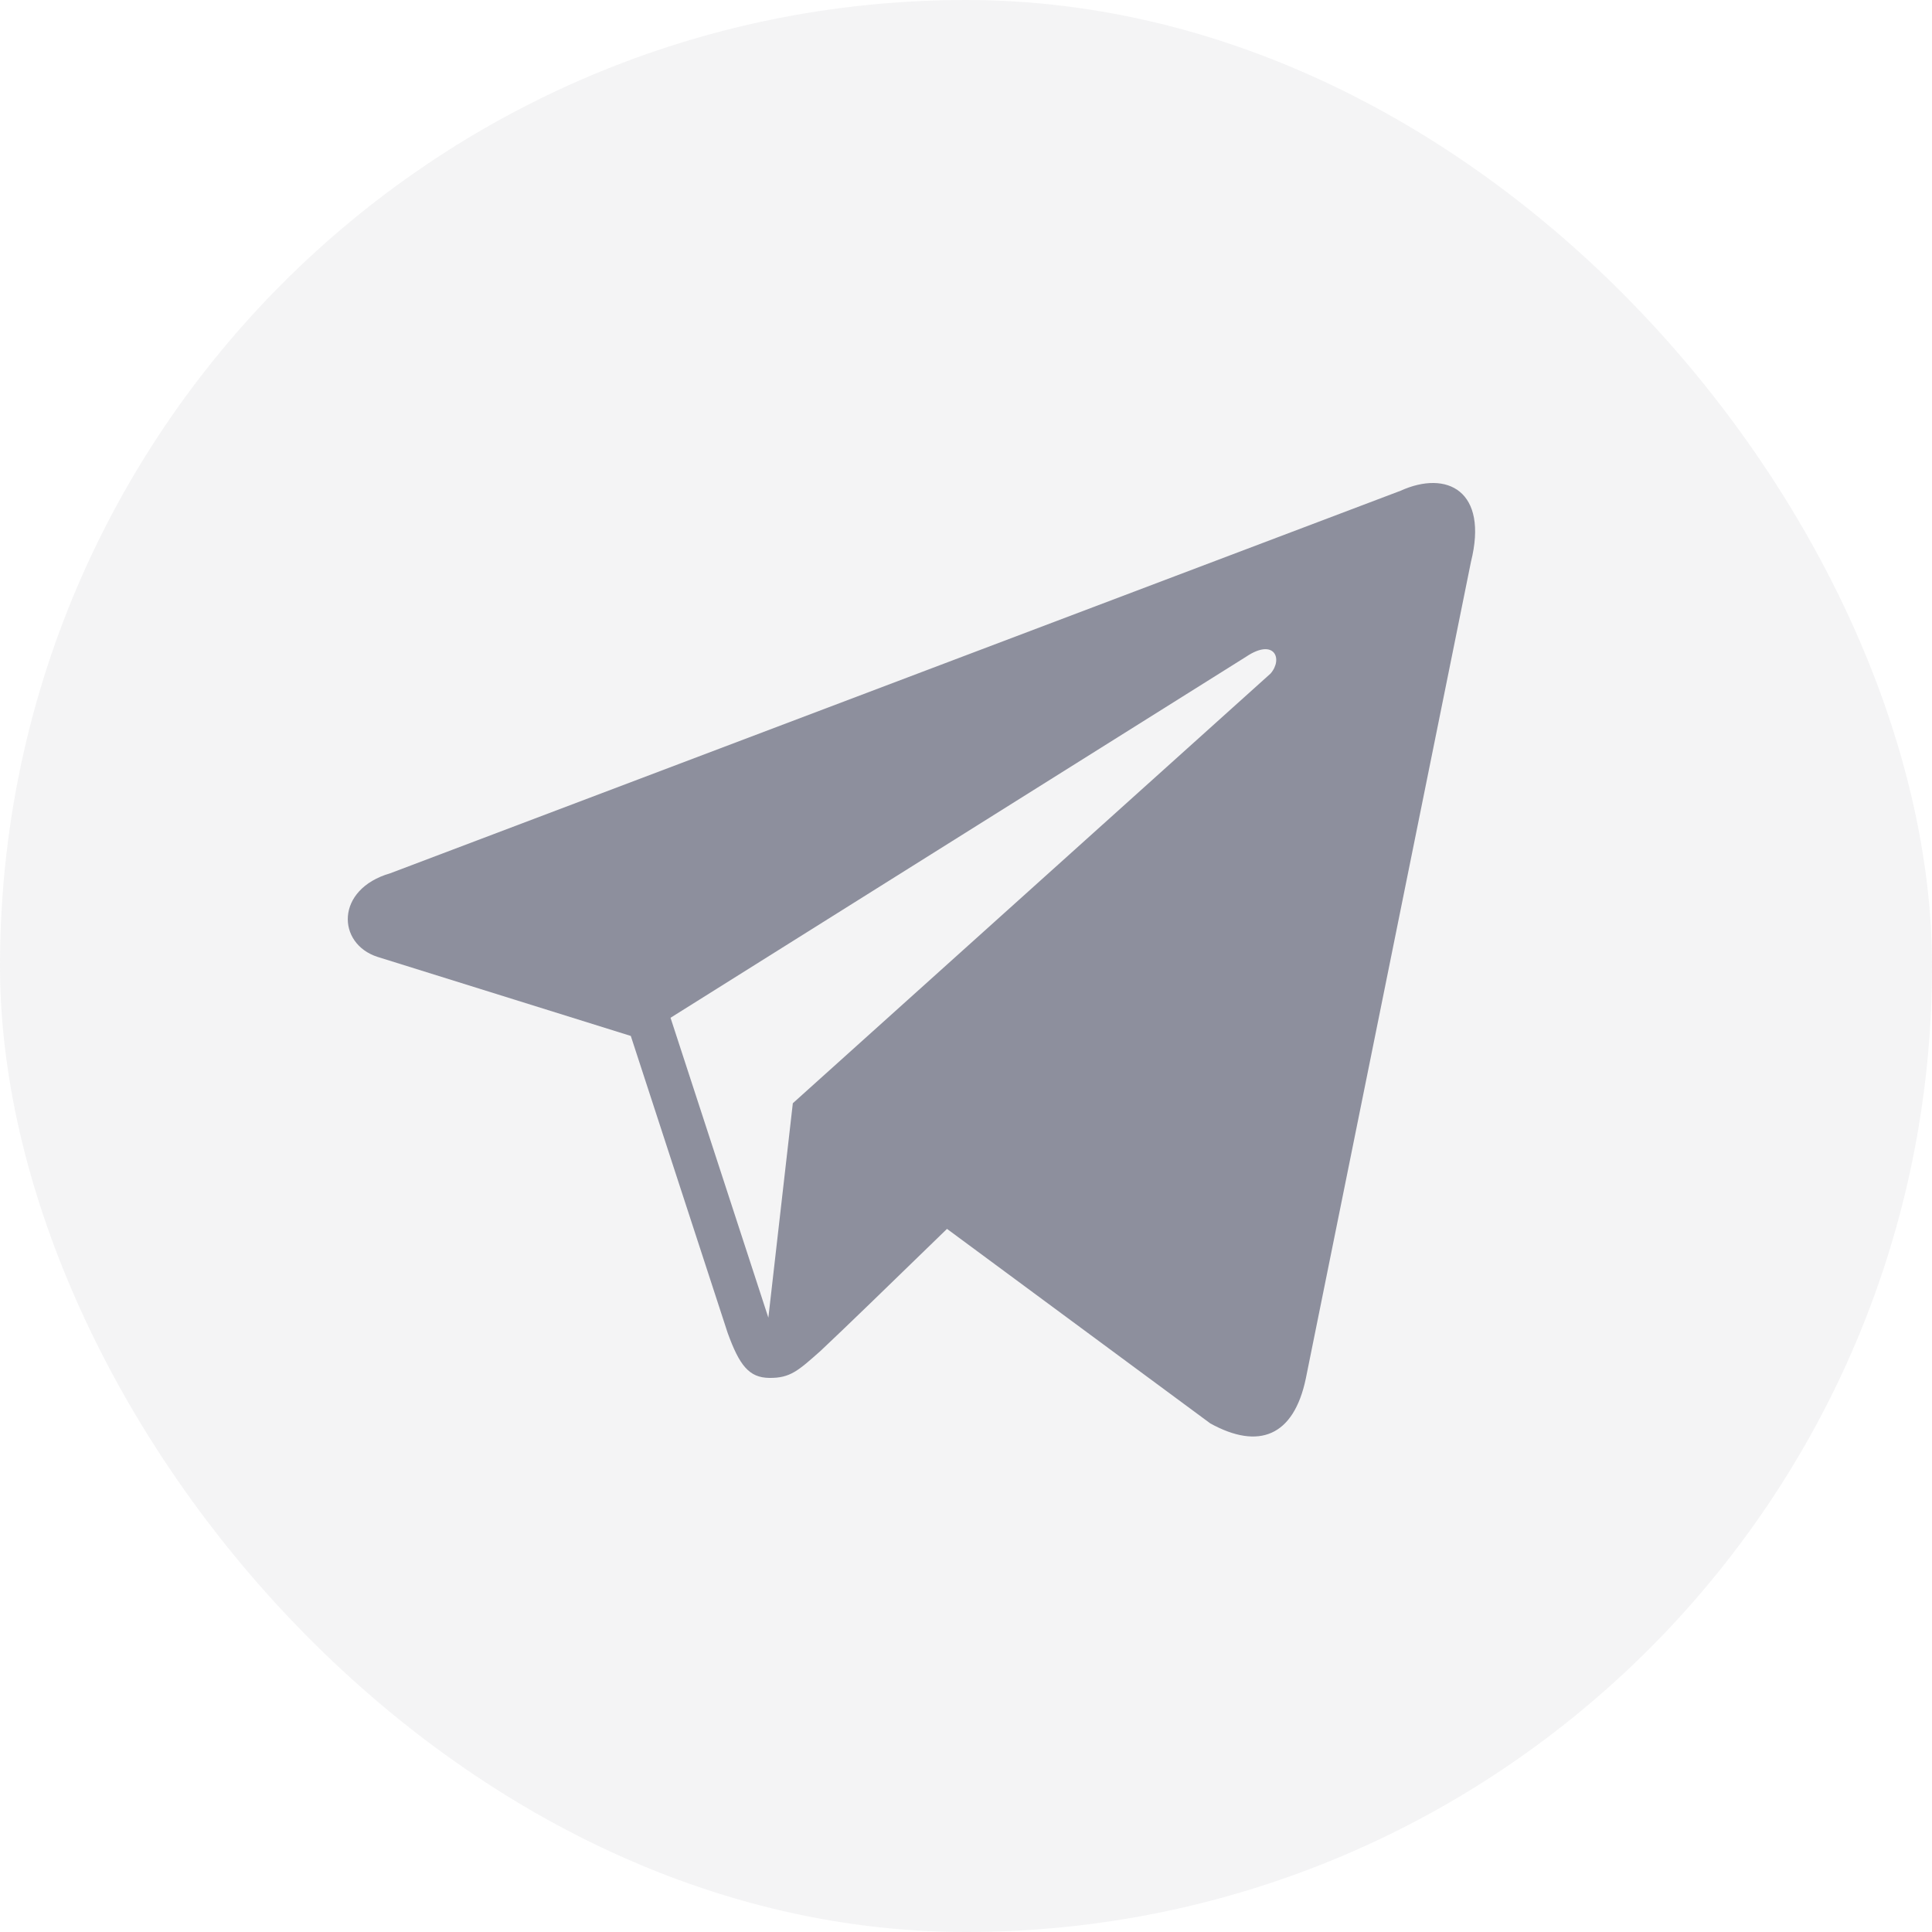 <svg width="30" height="30" viewBox="0 0 30 30" fill="none" xmlns="http://www.w3.org/2000/svg">
<rect opacity="0.1" width="30" height="30" rx="15" fill="#8D8F9D"/>
<path d="M21.749 7.62L6.06 13.56C5.202 13.808 5.229 14.656 5.864 14.859L9.795 16.086L11.299 20.697C11.482 21.202 11.631 21.392 11.944 21.396C12.272 21.401 12.397 21.281 12.738 20.98C13.137 20.605 13.745 20.015 14.705 19.082L18.794 22.103C19.547 22.518 20.09 22.302 20.277 21.404L22.841 8.724C23.116 7.622 22.469 7.294 21.749 7.62ZM10.412 15.804L19.349 10.198C19.789 9.902 19.927 10.232 19.729 10.459L12.311 17.131L11.931 20.461L10.412 15.804Z" fill="#8D8F9D"/>
</svg>
